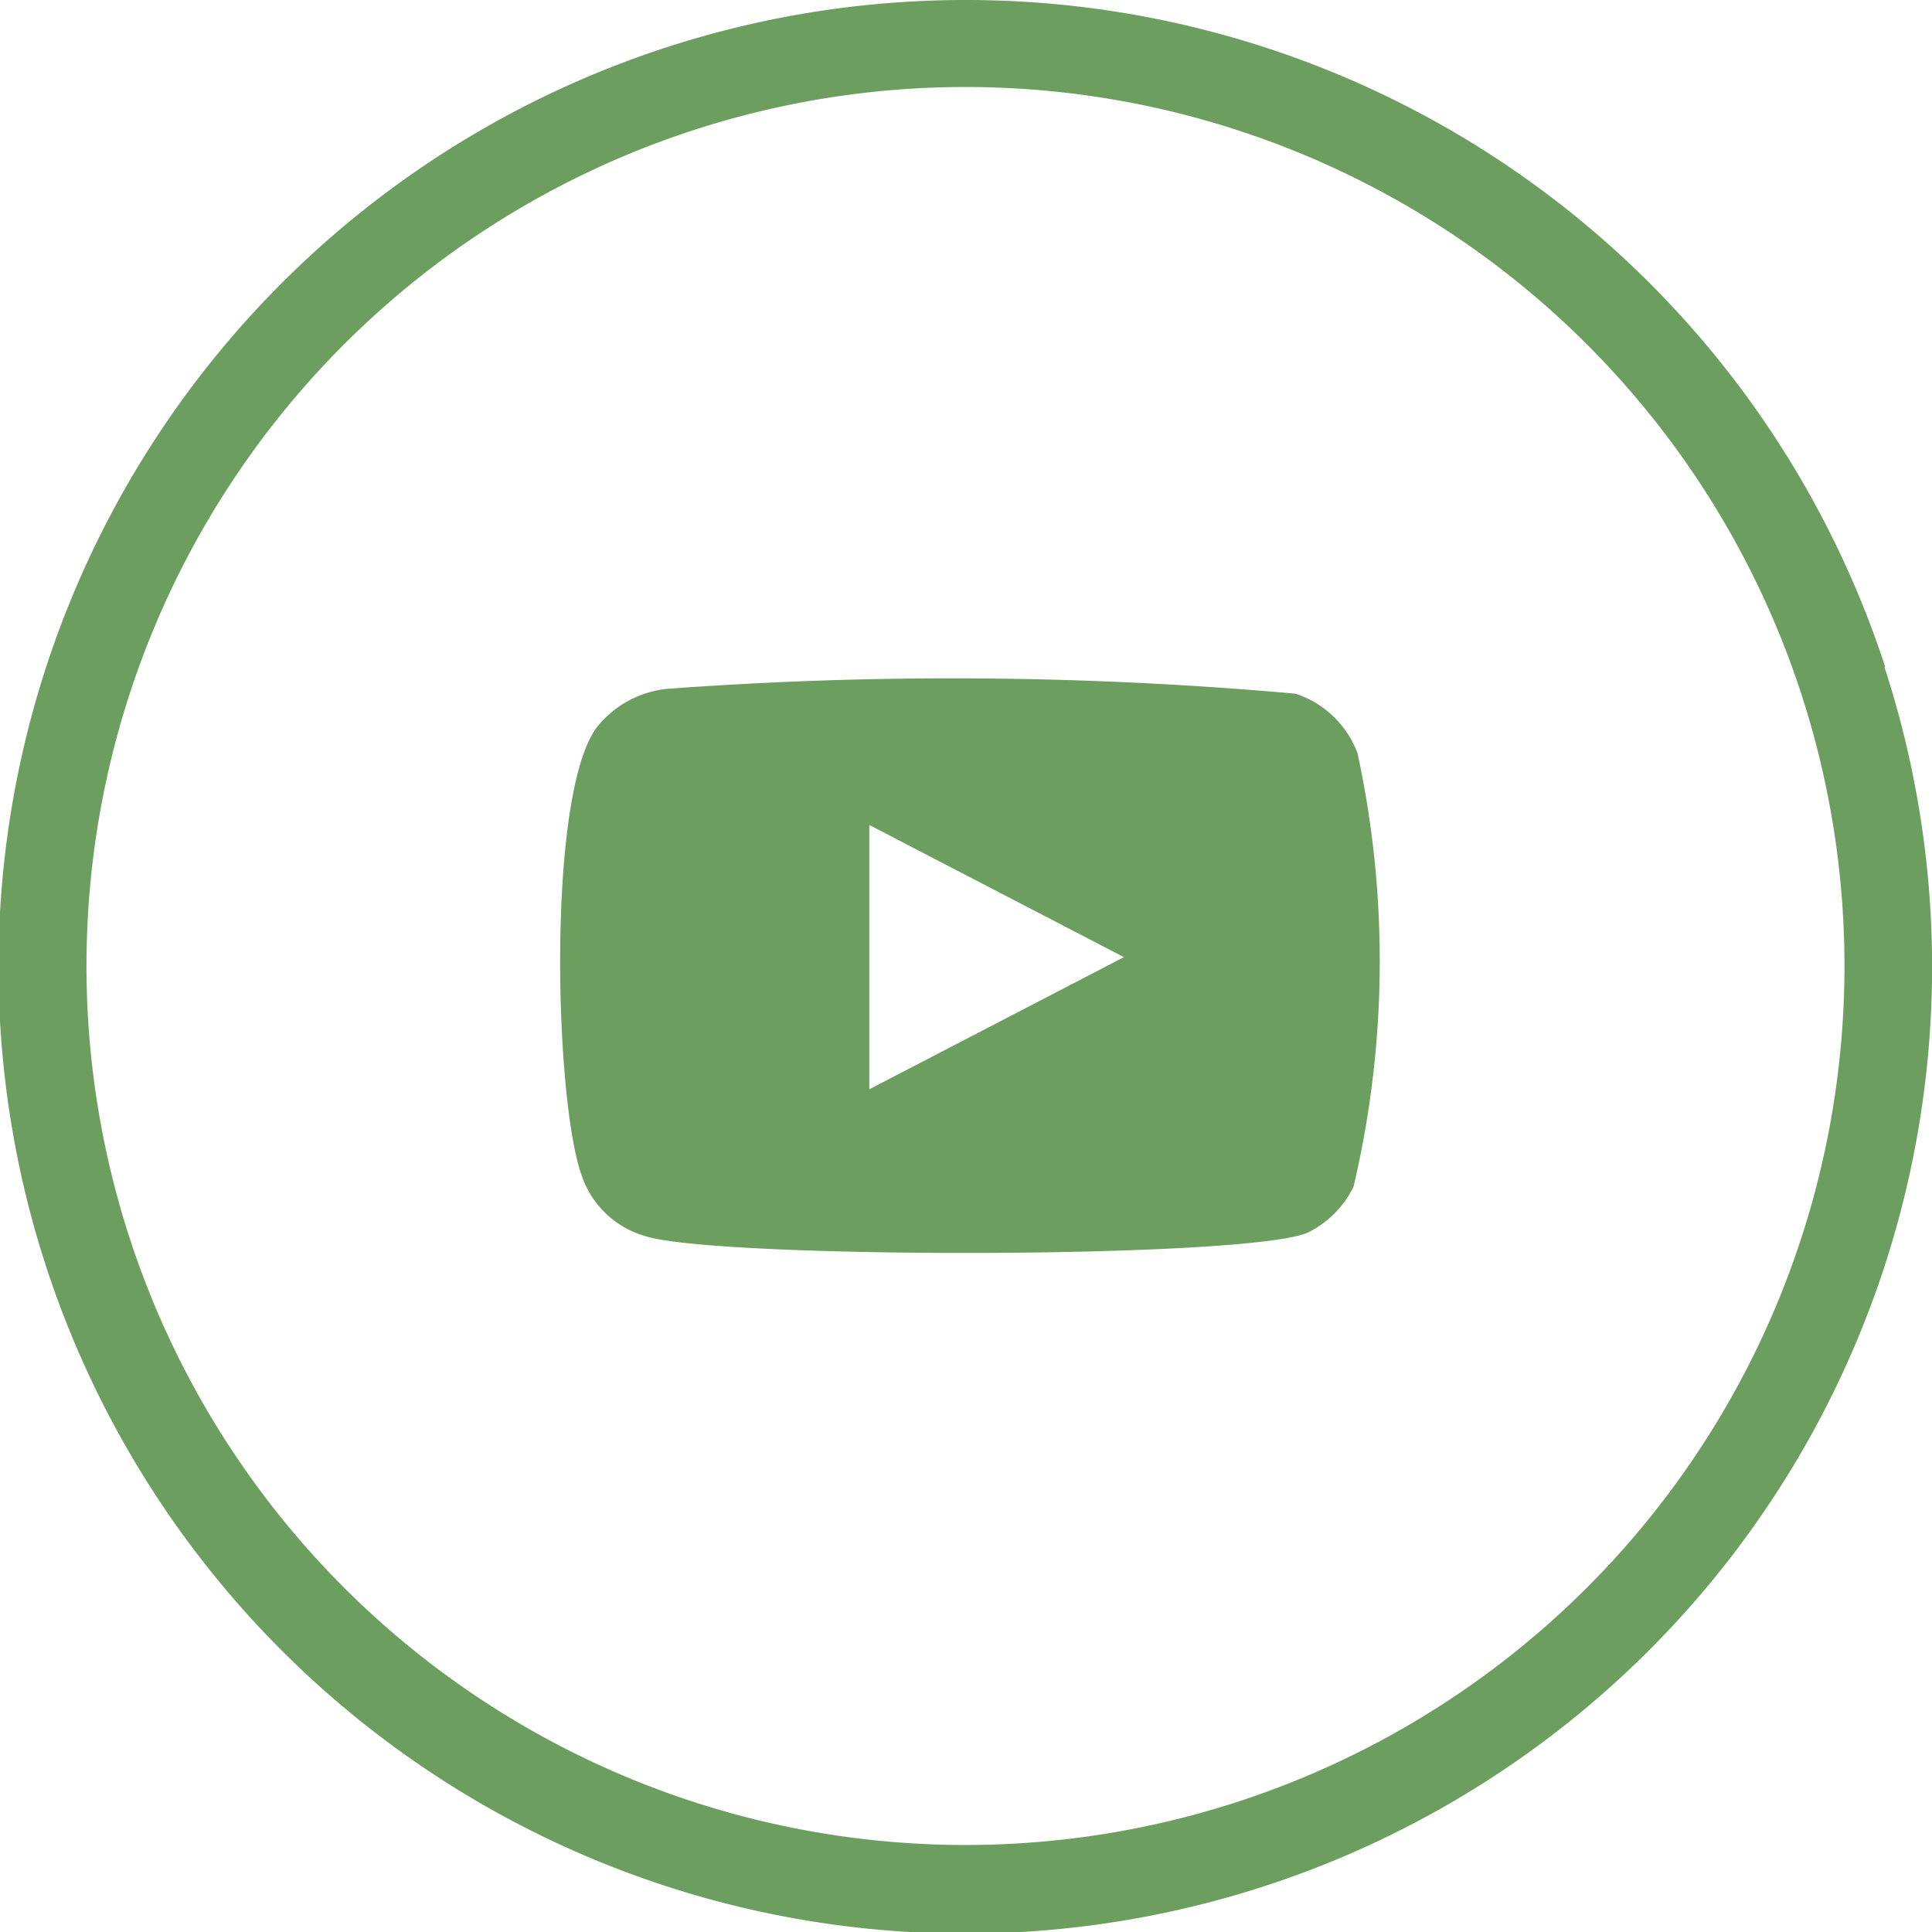 <svg xmlns="http://www.w3.org/2000/svg" viewBox="0 0 23.98 23.98"><g id="Layer_2" data-name="Layer 2"><g id="Layer_1-2" data-name="Layer 1"><path d="M23.39,8.28A12,12,0,1,1,12,0a12,12,0,0,1,11.4,8.28M12,1.08A10.91,10.91,0,1,0,22.36,8.62,10.91,10.91,0,0,0,12,1.08" fill="#6c9f5f"/><path d="M8,15.34a1.17,1.17,0,0,1-.78-.75c-.34-.93-.44-4.82.21-5.59a1.28,1.28,0,0,1,.85-.45,47.93,47.93,0,0,1,7.8.06,1.23,1.23,0,0,1,.77.74,12.21,12.21,0,0,1-.05,5.38,1.24,1.24,0,0,1-.55.56c-.65.34-7.39.34-8.25.05m2.79-1.82,3.16-1.64-3.16-1.64Z" fill="#6c9f5f" fill-rule="evenodd"/></g></g></svg>